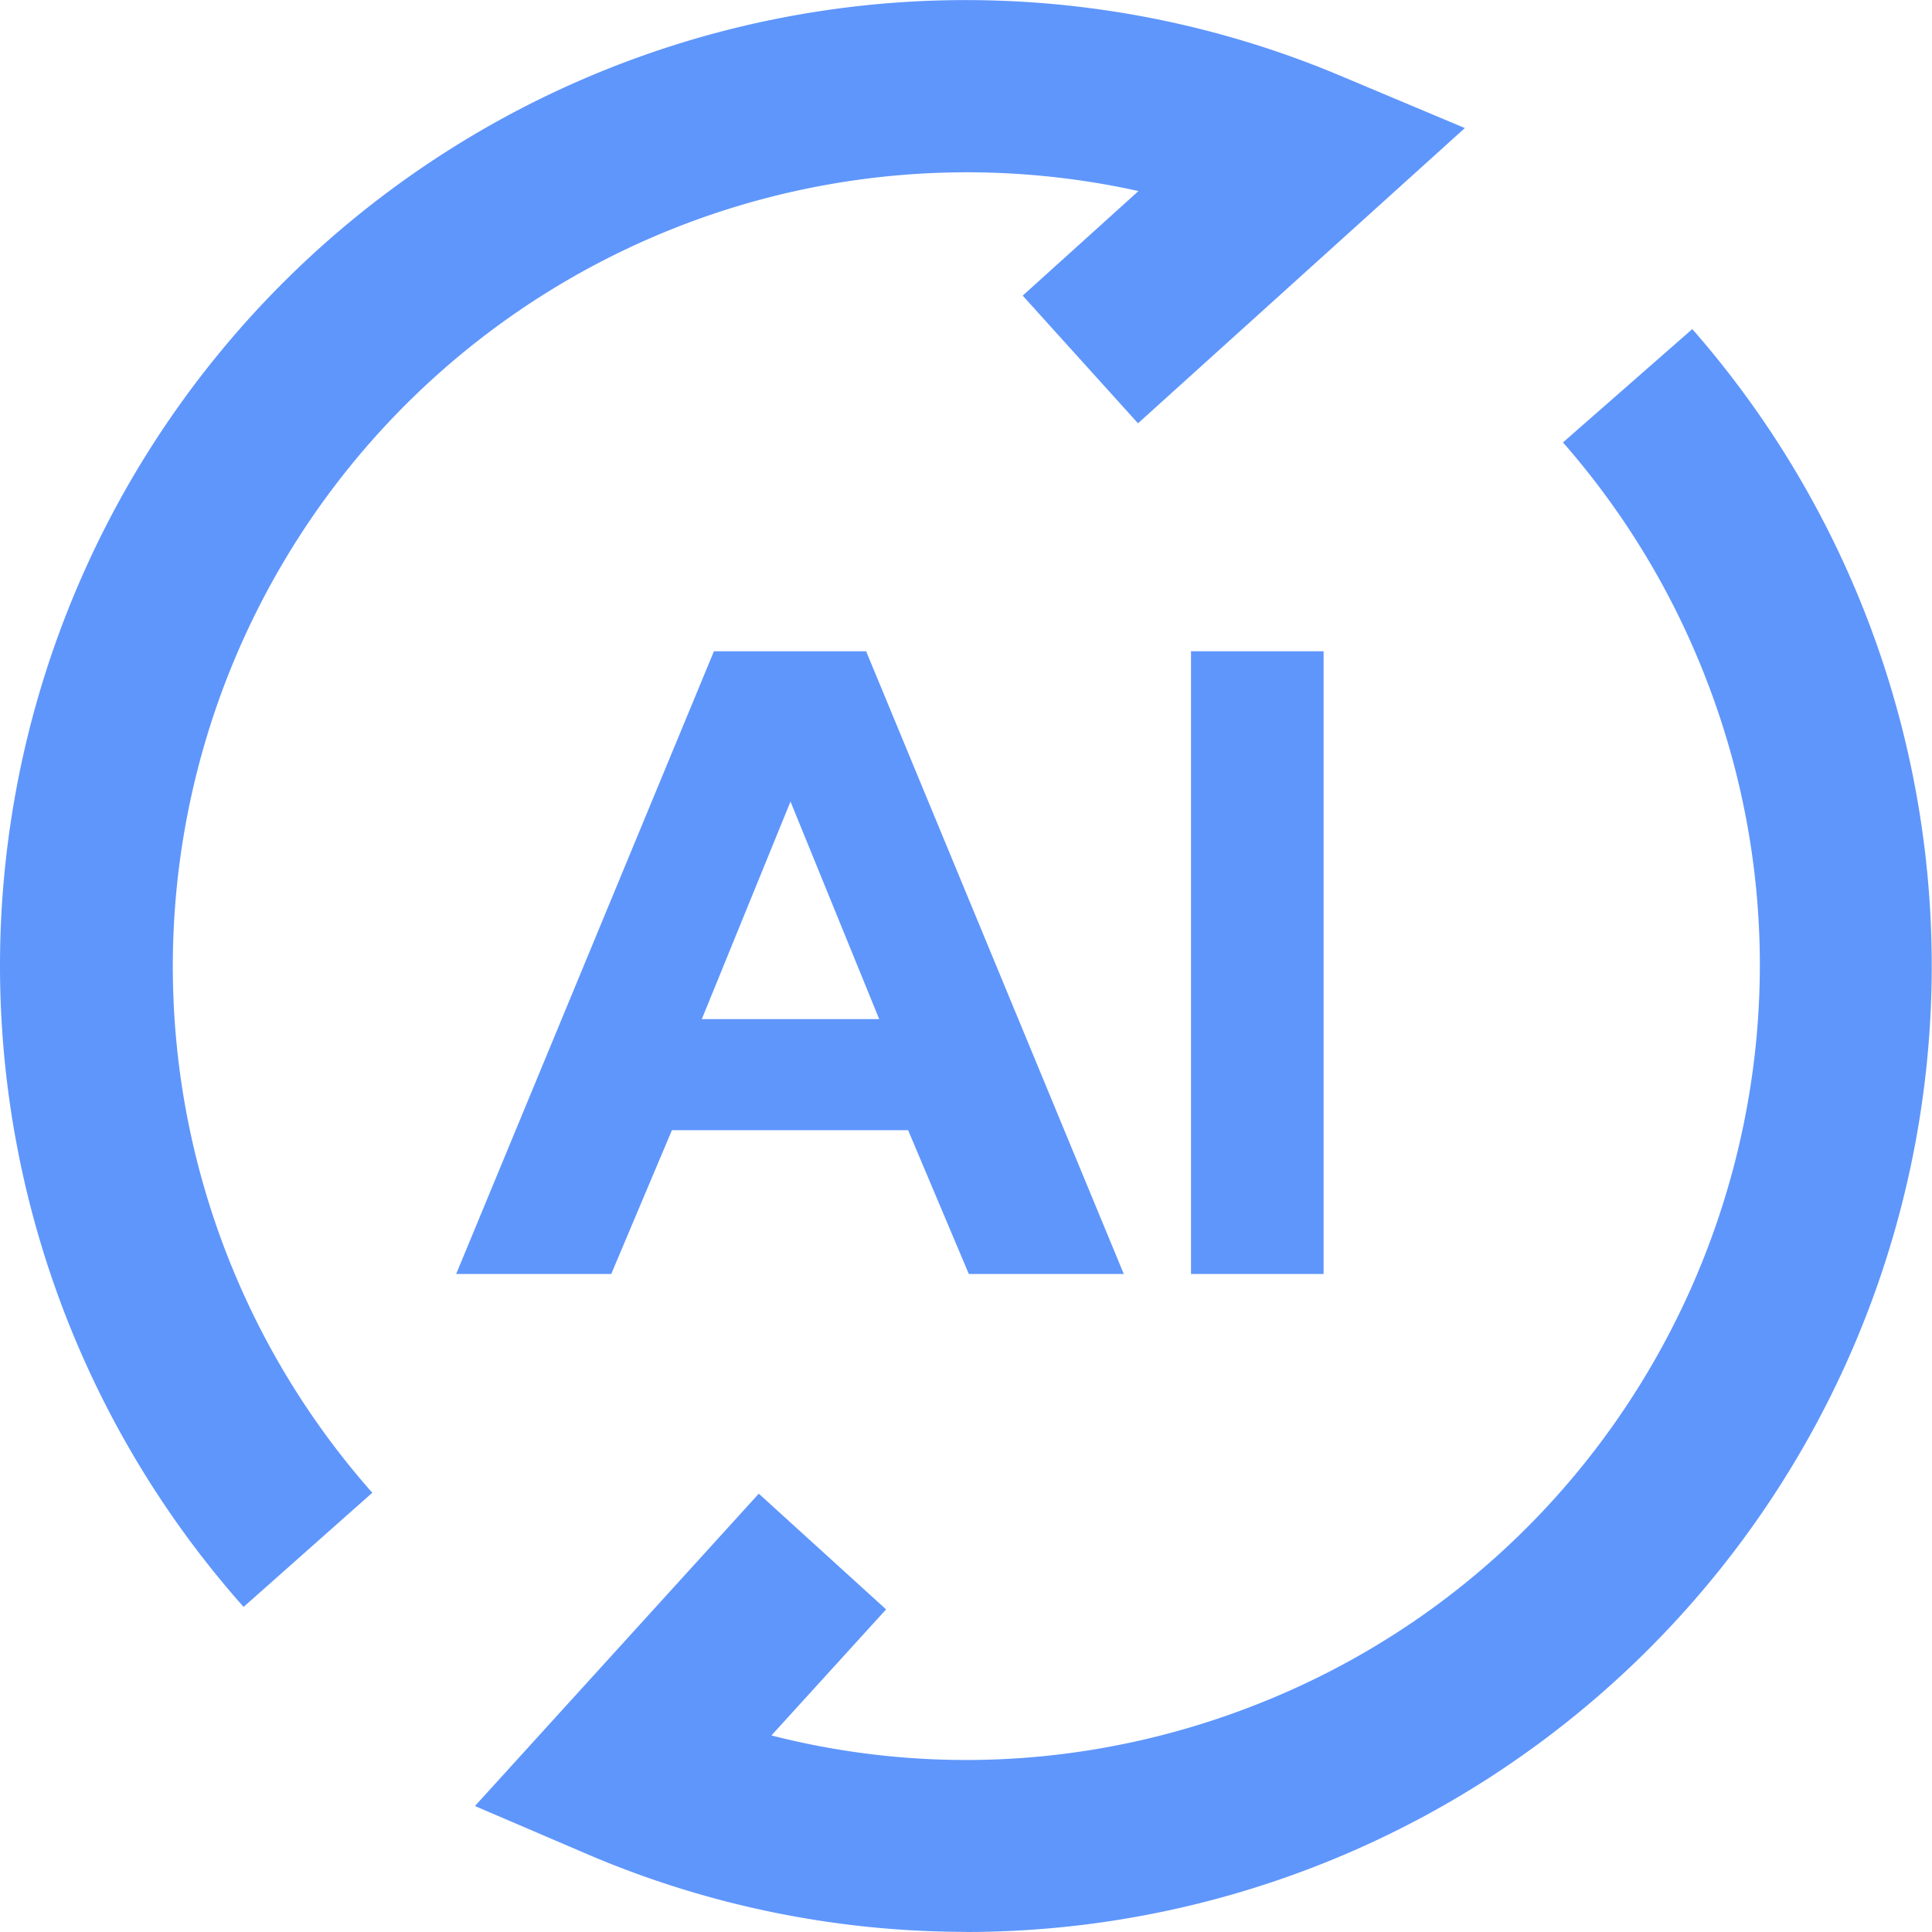 <svg t="1705045641993" class="icon" viewBox="0 0 1024 1024" version="1.1" xmlns="http://www.w3.org/2000/svg" p-id="1797"
     width="22" height="22">
    <path d="M512.372 1023.943q-4.559 0-9.187-0.091a510.104 510.104 0 0 1-192.621-41.408l-58.835-25.212 150.45-165.551 67.474 61.331L408.869 919.825c86.189 22.02 176.801 16.094 260.882-17.894 215.04-86.885 319.261-332.55 232.342-547.591a419.754 419.754 0 0 0-73.686-119.847L896.953 174.416a512.121 512.121 0 0 1-384.581 849.584zM129.102 851.701A511.825 511.825 0 0 1 710.304 40.094l66.107 27.776-173.245 156.49-61.114-67.668 61.365-55.427A420.894 420.894 0 0 0 197.328 791.191z"
          fill="#5f96fc" p-id="1798"></path>
    <path d="M241.779 675.231l136.624-330.054h80.661L595.632 675.231h-82.143l-32.164-76.205H356.132l-32.164 76.205z m177.2-250.384l-47.004 115.299h94.02zM631.261 675.231V345.176h70.267V675.231z"
          fill="#5f96fc" p-id="1799"></path>
</svg>